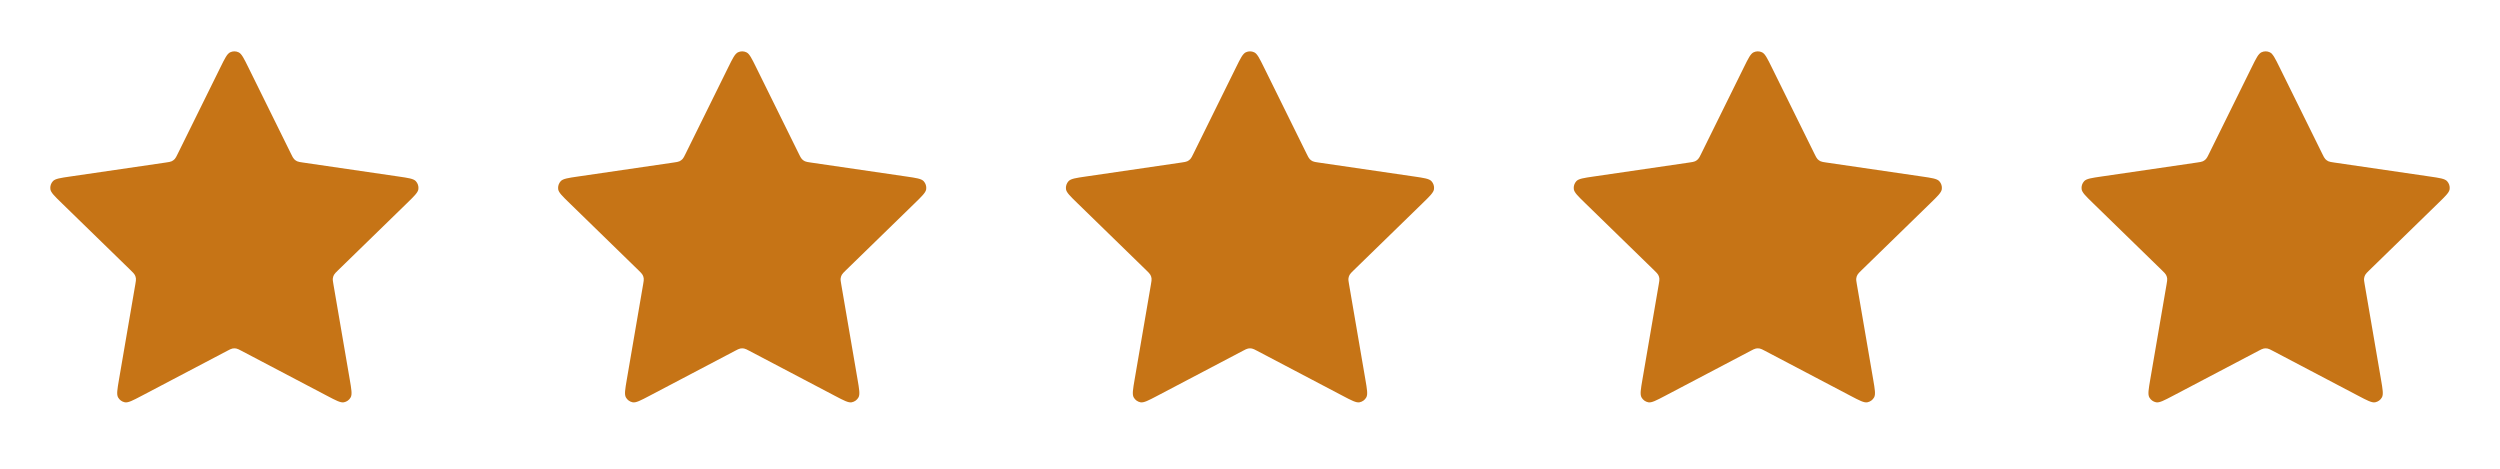 <svg width="128" height="24" viewBox="0 0 128 24" fill="none" xmlns="http://www.w3.org/2000/svg">
<path d="M11.283 3.453C11.513 2.986 11.628 2.753 11.785 2.678C11.921 2.613 12.079 2.613 12.215 2.678C12.372 2.753 12.487 2.986 12.717 3.453L14.904 7.883C14.972 8.021 15.006 8.09 15.056 8.144C15.1 8.191 15.153 8.229 15.211 8.257C15.278 8.287 15.354 8.299 15.506 8.321L20.397 9.036C20.912 9.111 21.17 9.149 21.289 9.274C21.392 9.384 21.441 9.534 21.422 9.684C21.399 9.856 21.212 10.037 20.84 10.4L17.301 13.846C17.191 13.954 17.136 14.008 17.1 14.072C17.069 14.128 17.049 14.19 17.041 14.255C17.032 14.327 17.045 14.403 17.071 14.555L17.906 19.422C17.994 19.936 18.038 20.192 17.955 20.345C17.883 20.477 17.755 20.57 17.607 20.598C17.437 20.629 17.206 20.508 16.745 20.265L12.372 17.966C12.236 17.894 12.168 17.858 12.096 17.844C12.033 17.832 11.967 17.832 11.904 17.844C11.832 17.858 11.764 17.894 11.628 17.966L7.255 20.265C6.794 20.508 6.563 20.629 6.393 20.598C6.245 20.57 6.117 20.477 6.045 20.345C5.962 20.192 6.006 19.936 6.094 19.422L6.929 14.555C6.955 14.403 6.968 14.327 6.959 14.255C6.951 14.19 6.931 14.128 6.9 14.072C6.864 14.008 6.809 13.954 6.699 13.846L3.161 10.4C2.788 10.037 2.601 9.856 2.579 9.684C2.559 9.534 2.608 9.384 2.711 9.274C2.83 9.149 3.088 9.111 3.603 9.036L8.494 8.321C8.646 8.299 8.722 8.287 8.789 8.257C8.847 8.229 8.9 8.191 8.944 8.144C8.994 8.09 9.028 8.021 9.096 7.883L11.283 3.453Z" fill="#C67416"/>
<path d="M37.283 3.453C37.513 2.986 37.628 2.753 37.785 2.678C37.921 2.613 38.079 2.613 38.215 2.678C38.372 2.753 38.487 2.986 38.717 3.453L40.904 7.883C40.972 8.021 41.006 8.09 41.056 8.144C41.1 8.191 41.153 8.229 41.211 8.257C41.278 8.287 41.354 8.299 41.506 8.321L46.397 9.036C46.912 9.111 47.17 9.149 47.289 9.274C47.392 9.384 47.441 9.534 47.422 9.684C47.399 9.856 47.212 10.037 46.84 10.4L43.301 13.846C43.191 13.954 43.136 14.008 43.1 14.072C43.069 14.128 43.049 14.19 43.041 14.255C43.032 14.327 43.045 14.403 43.071 14.555L43.906 19.422C43.994 19.936 44.038 20.192 43.955 20.345C43.883 20.477 43.755 20.57 43.607 20.598C43.437 20.629 43.206 20.508 42.745 20.265L38.372 17.966C38.236 17.894 38.168 17.858 38.096 17.844C38.033 17.832 37.967 17.832 37.904 17.844C37.832 17.858 37.764 17.894 37.628 17.966L33.255 20.265C32.794 20.508 32.563 20.629 32.393 20.598C32.245 20.57 32.117 20.477 32.045 20.345C31.962 20.192 32.006 19.936 32.094 19.422L32.929 14.555C32.955 14.403 32.968 14.327 32.959 14.255C32.951 14.19 32.931 14.128 32.9 14.072C32.864 14.008 32.809 13.954 32.699 13.846L29.161 10.4C28.788 10.037 28.601 9.856 28.578 9.684C28.559 9.534 28.608 9.384 28.711 9.274C28.83 9.149 29.088 9.111 29.603 9.036L34.494 8.321C34.646 8.299 34.722 8.287 34.789 8.257C34.847 8.229 34.9 8.191 34.944 8.144C34.994 8.09 35.028 8.021 35.096 7.883L37.283 3.453Z" fill="#C67416"/>
<path d="M63.283 3.453C63.513 2.986 63.628 2.753 63.785 2.678C63.921 2.613 64.079 2.613 64.215 2.678C64.372 2.753 64.487 2.986 64.717 3.453L66.904 7.883C66.972 8.021 67.006 8.09 67.056 8.144C67.1 8.191 67.153 8.229 67.211 8.257C67.278 8.287 67.354 8.299 67.506 8.321L72.397 9.036C72.912 9.111 73.17 9.149 73.289 9.274C73.392 9.384 73.441 9.534 73.421 9.684C73.399 9.856 73.212 10.037 72.84 10.4L69.301 13.846C69.191 13.954 69.136 14.008 69.1 14.072C69.069 14.128 69.049 14.19 69.041 14.255C69.032 14.327 69.045 14.403 69.071 14.555L69.906 19.422C69.994 19.936 70.038 20.192 69.955 20.345C69.883 20.477 69.755 20.57 69.607 20.598C69.437 20.629 69.206 20.508 68.745 20.265L64.372 17.966C64.236 17.894 64.168 17.858 64.096 17.844C64.033 17.832 63.967 17.832 63.904 17.844C63.832 17.858 63.764 17.894 63.628 17.966L59.255 20.265C58.794 20.508 58.563 20.629 58.393 20.598C58.245 20.57 58.117 20.477 58.045 20.345C57.962 20.192 58.006 19.936 58.094 19.422L58.929 14.555C58.955 14.403 58.968 14.327 58.959 14.255C58.951 14.19 58.931 14.128 58.9 14.072C58.864 14.008 58.809 13.954 58.699 13.846L55.161 10.4C54.788 10.037 54.601 9.856 54.578 9.684C54.559 9.534 54.608 9.384 54.711 9.274C54.83 9.149 55.088 9.111 55.603 9.036L60.494 8.321C60.646 8.299 60.722 8.287 60.789 8.257C60.847 8.229 60.9 8.191 60.944 8.144C60.994 8.09 61.028 8.021 61.096 7.883L63.283 3.453Z" fill="#C67416"/>
<path d="M89.283 3.453C89.513 2.986 89.628 2.753 89.785 2.678C89.921 2.613 90.079 2.613 90.215 2.678C90.372 2.753 90.487 2.986 90.717 3.453L92.904 7.883C92.972 8.021 93.006 8.09 93.056 8.144C93.1 8.191 93.153 8.229 93.211 8.257C93.278 8.287 93.354 8.299 93.506 8.321L98.397 9.036C98.912 9.111 99.17 9.149 99.289 9.274C99.392 9.384 99.441 9.534 99.421 9.684C99.399 9.856 99.212 10.037 98.84 10.4L95.301 13.846C95.191 13.954 95.136 14.008 95.1 14.072C95.069 14.128 95.049 14.19 95.041 14.255C95.032 14.327 95.045 14.403 95.071 14.555L95.906 19.422C95.994 19.936 96.038 20.192 95.955 20.345C95.883 20.477 95.755 20.57 95.607 20.598C95.437 20.629 95.206 20.508 94.745 20.265L90.372 17.966C90.236 17.894 90.168 17.858 90.096 17.844C90.033 17.832 89.967 17.832 89.904 17.844C89.832 17.858 89.764 17.894 89.628 17.966L85.255 20.265C84.794 20.508 84.563 20.629 84.393 20.598C84.245 20.57 84.117 20.477 84.045 20.345C83.962 20.192 84.006 19.936 84.094 19.422L84.929 14.555C84.955 14.403 84.968 14.327 84.959 14.255C84.951 14.19 84.931 14.128 84.9 14.072C84.864 14.008 84.809 13.954 84.699 13.846L81.161 10.4C80.788 10.037 80.601 9.856 80.579 9.684C80.559 9.534 80.608 9.384 80.711 9.274C80.83 9.149 81.088 9.111 81.603 9.036L86.494 8.321C86.646 8.299 86.722 8.287 86.789 8.257C86.847 8.229 86.9 8.191 86.944 8.144C86.994 8.09 87.028 8.021 87.096 7.883L89.283 3.453Z" fill="#C67416"/>
<path d="M115.283 3.453C115.513 2.986 115.628 2.753 115.785 2.678C115.921 2.613 116.079 2.613 116.215 2.678C116.372 2.753 116.487 2.986 116.717 3.453L118.904 7.883C118.972 8.021 119.006 8.09 119.056 8.144C119.1 8.191 119.153 8.229 119.211 8.257C119.278 8.287 119.354 8.299 119.506 8.321L124.397 9.036C124.912 9.111 125.17 9.149 125.289 9.274C125.392 9.384 125.441 9.534 125.422 9.684C125.399 9.856 125.212 10.037 124.839 10.4L121.301 13.846C121.191 13.954 121.136 14.008 121.1 14.072C121.069 14.128 121.049 14.19 121.041 14.255C121.032 14.327 121.045 14.403 121.071 14.555L121.906 19.422C121.994 19.936 122.038 20.192 121.955 20.345C121.883 20.477 121.755 20.57 121.607 20.598C121.437 20.629 121.206 20.508 120.745 20.265L116.372 17.966C116.236 17.894 116.168 17.858 116.096 17.844C116.033 17.832 115.967 17.832 115.904 17.844C115.832 17.858 115.764 17.894 115.628 17.966L111.255 20.265C110.794 20.508 110.563 20.629 110.393 20.598C110.245 20.57 110.117 20.477 110.045 20.345C109.962 20.192 110.006 19.936 110.094 19.422L110.929 14.555C110.955 14.403 110.968 14.327 110.959 14.255C110.951 14.19 110.931 14.128 110.9 14.072C110.864 14.008 110.809 13.954 110.699 13.846L107.161 10.4C106.788 10.037 106.601 9.856 106.579 9.684C106.559 9.534 106.608 9.384 106.711 9.274C106.83 9.149 107.088 9.111 107.603 9.036L112.494 8.321C112.646 8.299 112.722 8.287 112.789 8.257C112.847 8.229 112.9 8.191 112.944 8.144C112.994 8.09 113.028 8.021 113.096 7.883L115.283 3.453Z" fill="#C67416"/>
</svg>
